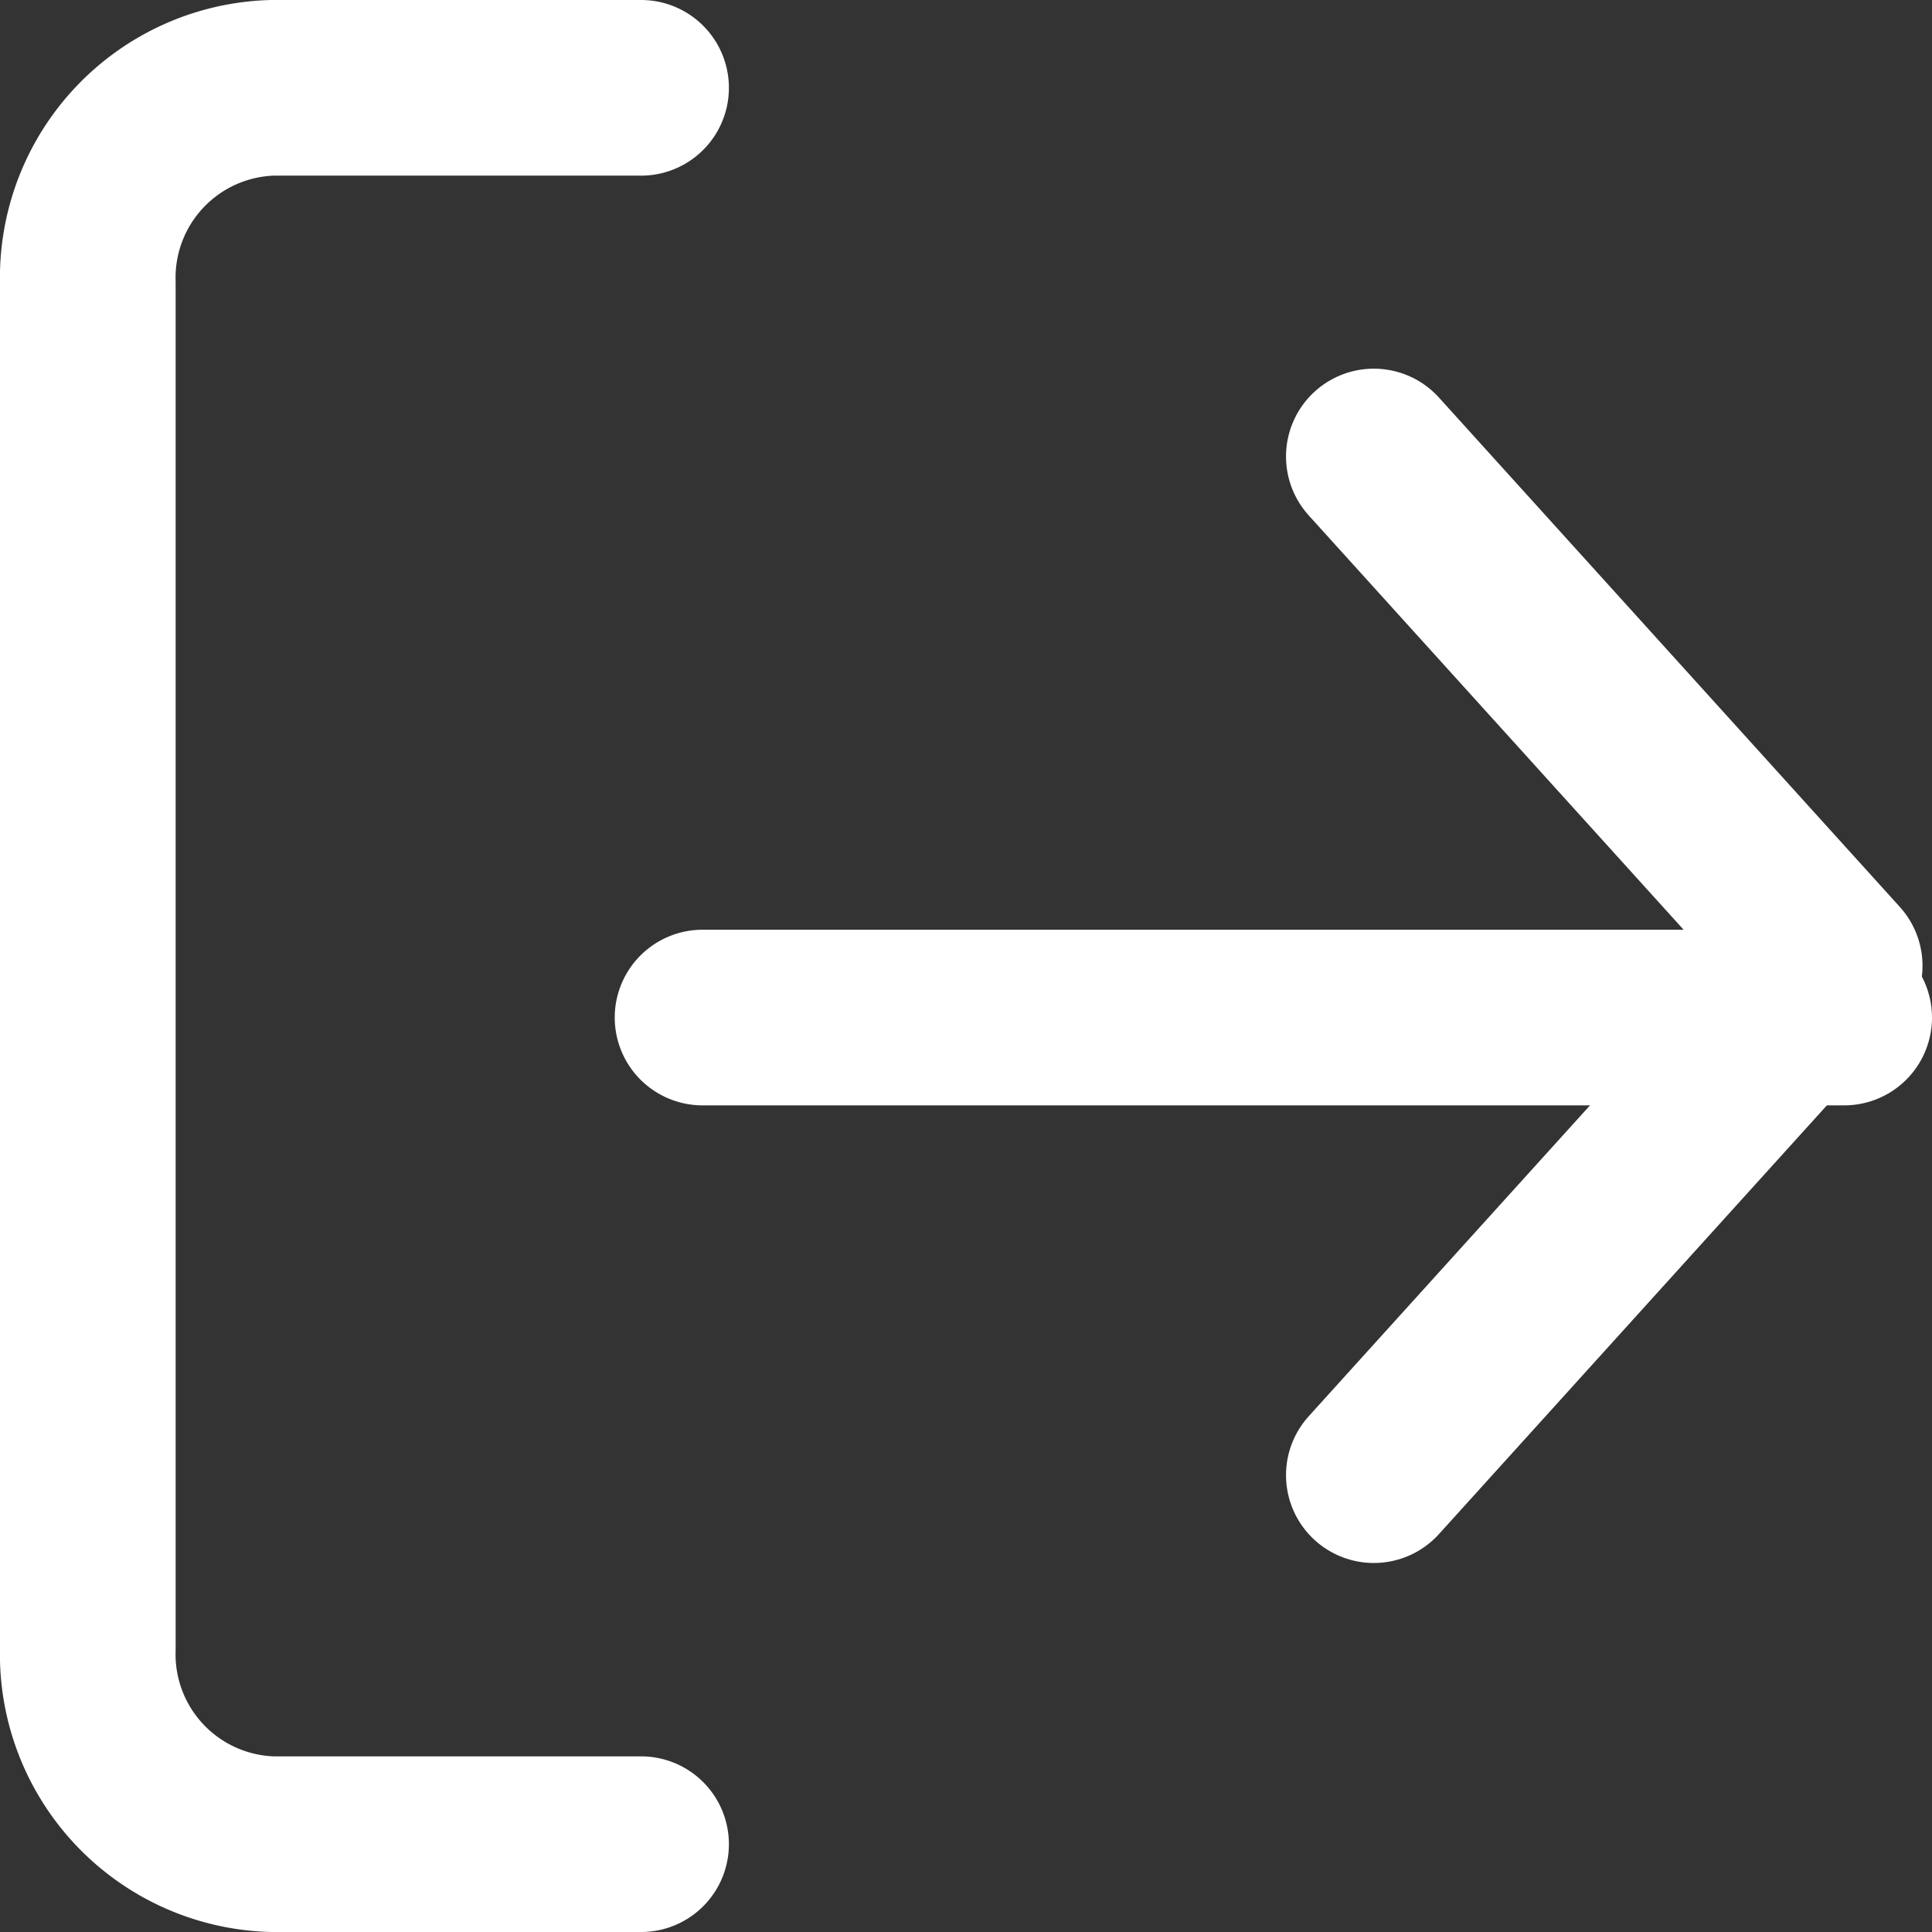 <svg xmlns="http://www.w3.org/2000/svg" width="22" height="22" viewBox="0 0 22 22">
  <rect x="0" y="0" width="22" height="22" fill="#333333" stroke="none"/>
  <g id="log-out" transform="translate(-2 -2)">
    <path id="Path_66" data-name="Path 66" d="M9.3,23H5.1A2.163,2.163,0,0,1,3,20.778V5.222A2.163,2.163,0,0,1,5.1,3H9.3" transform="translate(0 0)" fill="none" stroke="#fff" stroke-linecap="round" stroke-linejoin="round" stroke-width="2"/>
    <path id="Path_67" data-name="Path 67" d="M16,18.6l5.248-5.8L16,7" transform="translate(1.644 0.198)" fill="none" stroke="#fff" stroke-linecap="round" stroke-linejoin="round" stroke-width="2"/>
    <line id="Line_1" data-name="Line 1" x1="13" transform="translate(10 13.587)" fill="none" stroke="#fff" stroke-linecap="round" stroke-linejoin="round" stroke-width="2"/>
  </g>
</svg>
